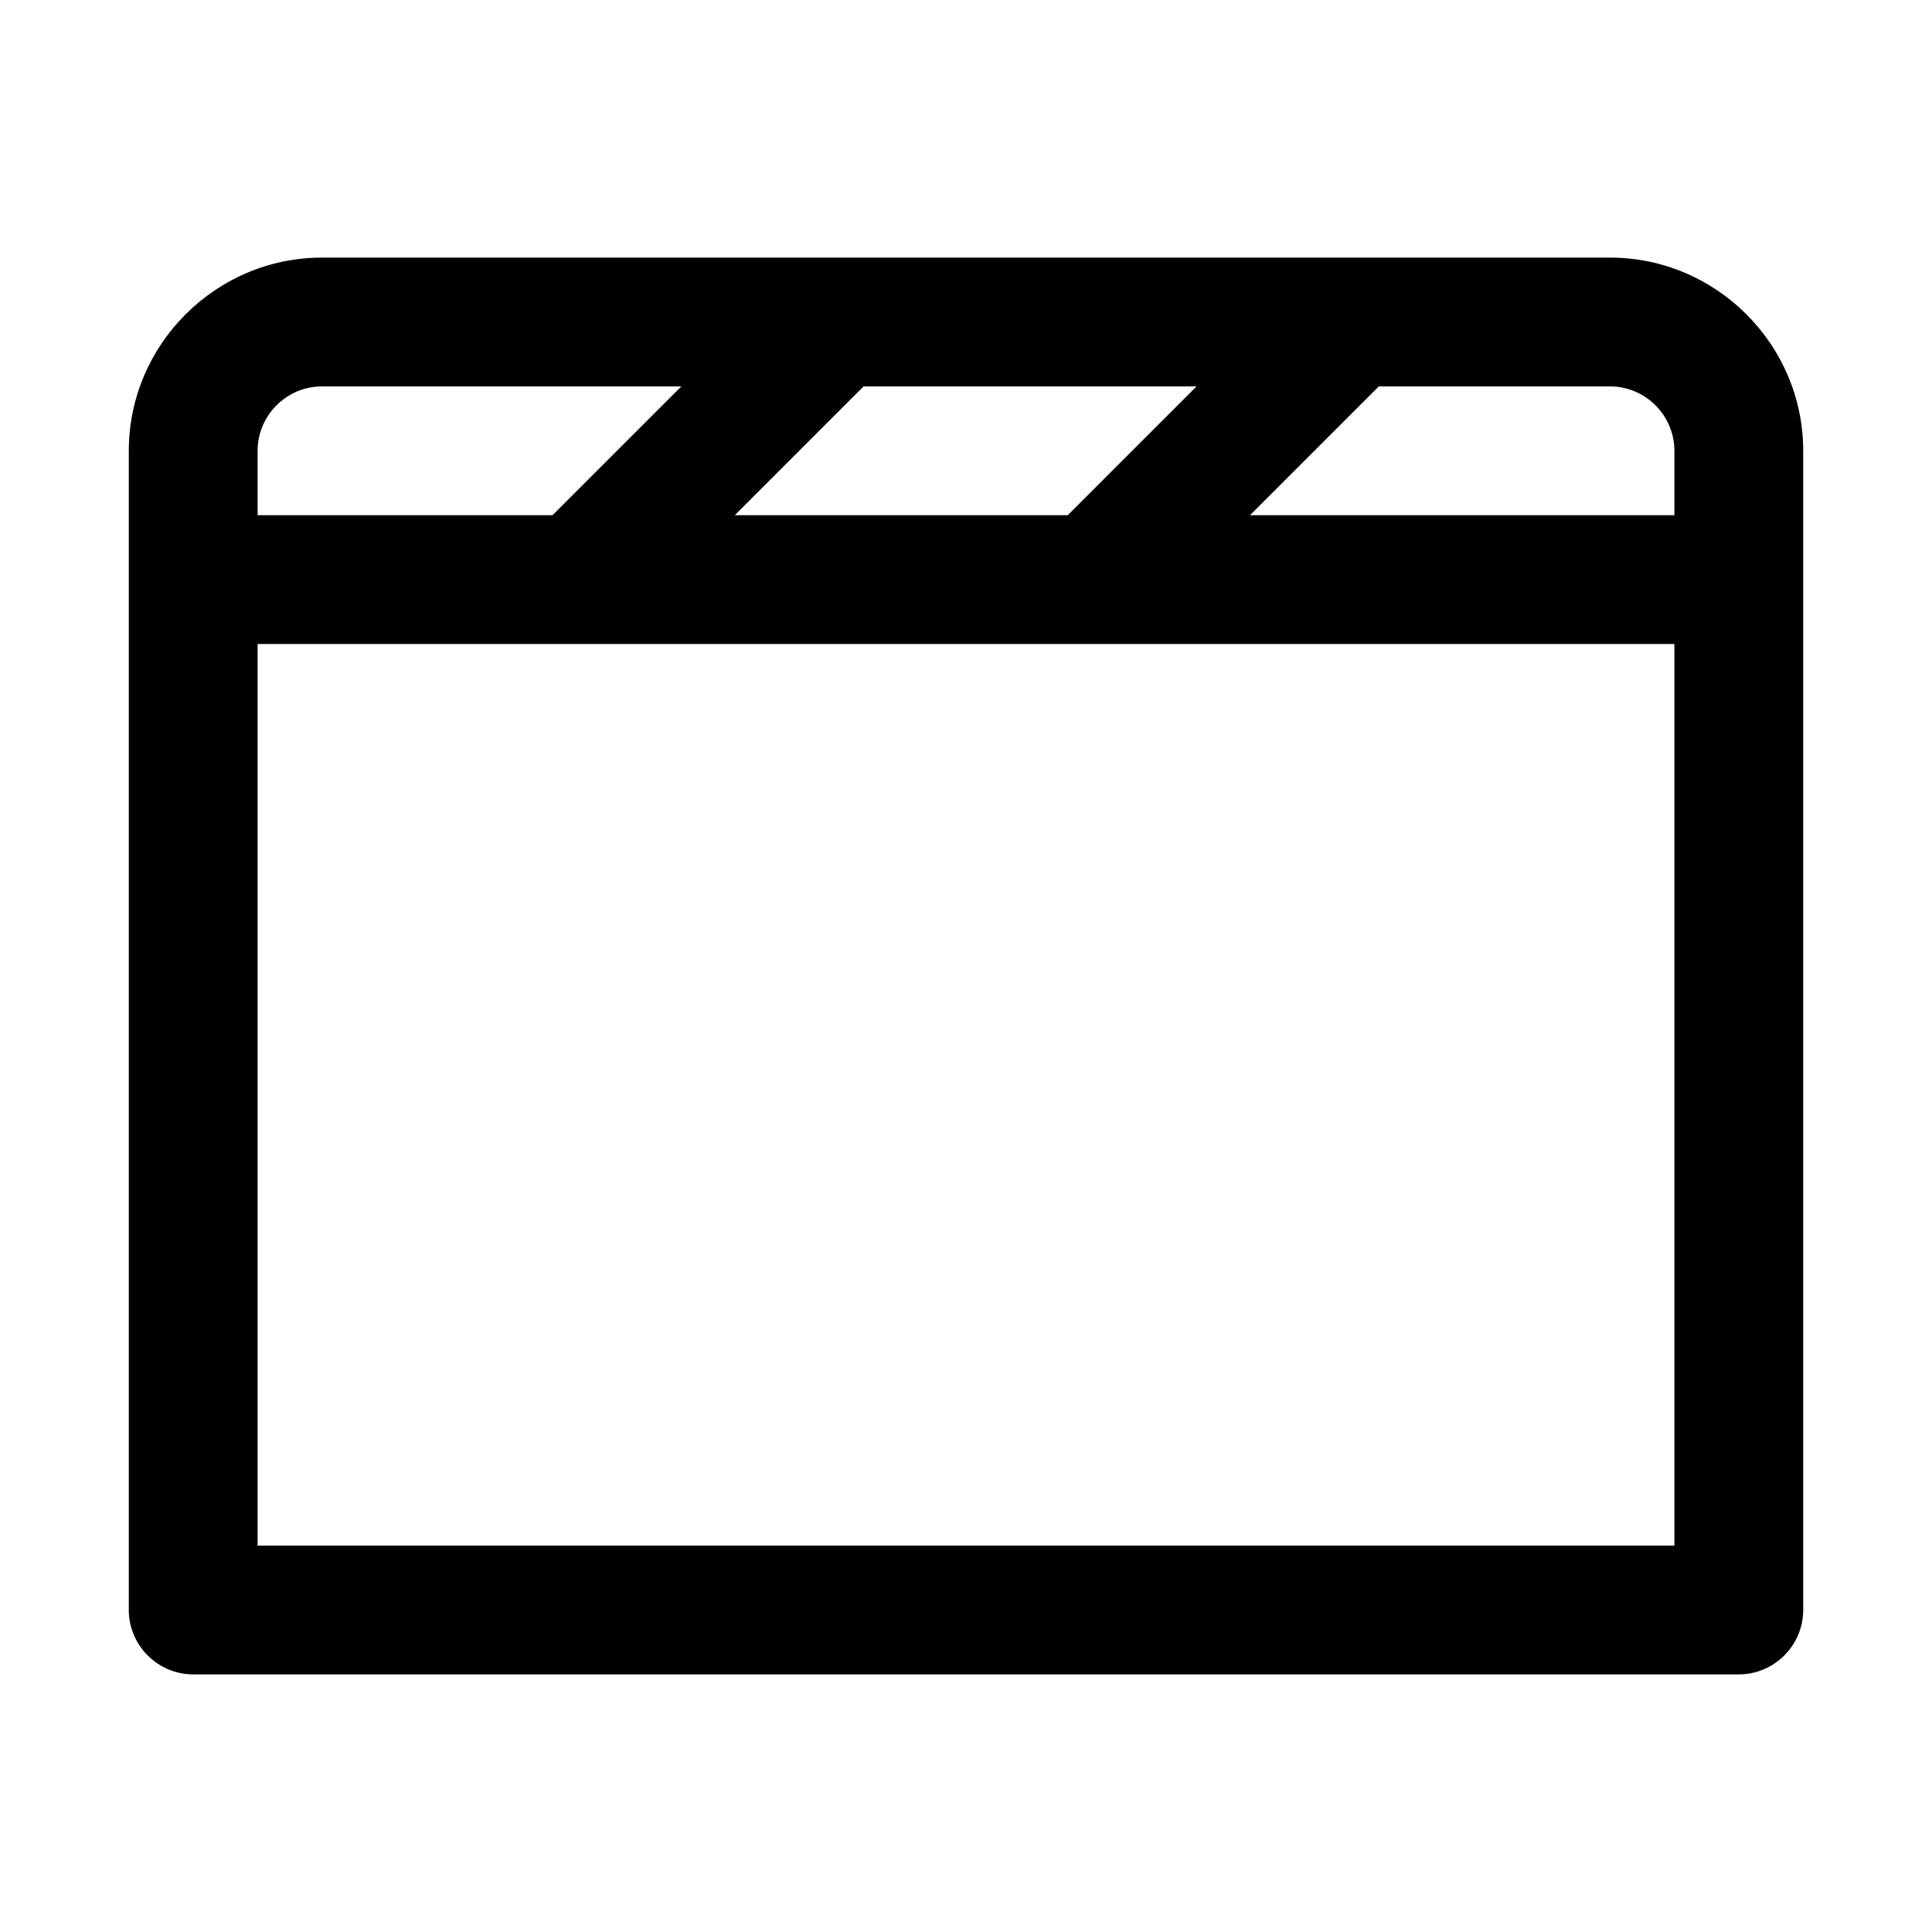 <svg xmlns="http://www.w3.org/2000/svg" viewBox="0 0 30 30">
<rect fill="none" width="30" height="30"/>
<path fill="#000000" d="M25,4H5C3.35,4,2,5.35,2,7l0,18c0,0.55,0.45,1,1,1h24c0.55,0,1-0.45,1-1l0-18C28,5.35,26.65,4,25,4z M26,7l0,1h-6.59l2-2H25 C25.55,6,26,6.45,26,7z M18.58,6l-2,2h-5.17l2-2H18.58z M5,6h5.58l-2,2H4l0-1C4,6.45,4.45,6,5,6z M4,24l0-14h22l0,14H4z"/>
</svg>